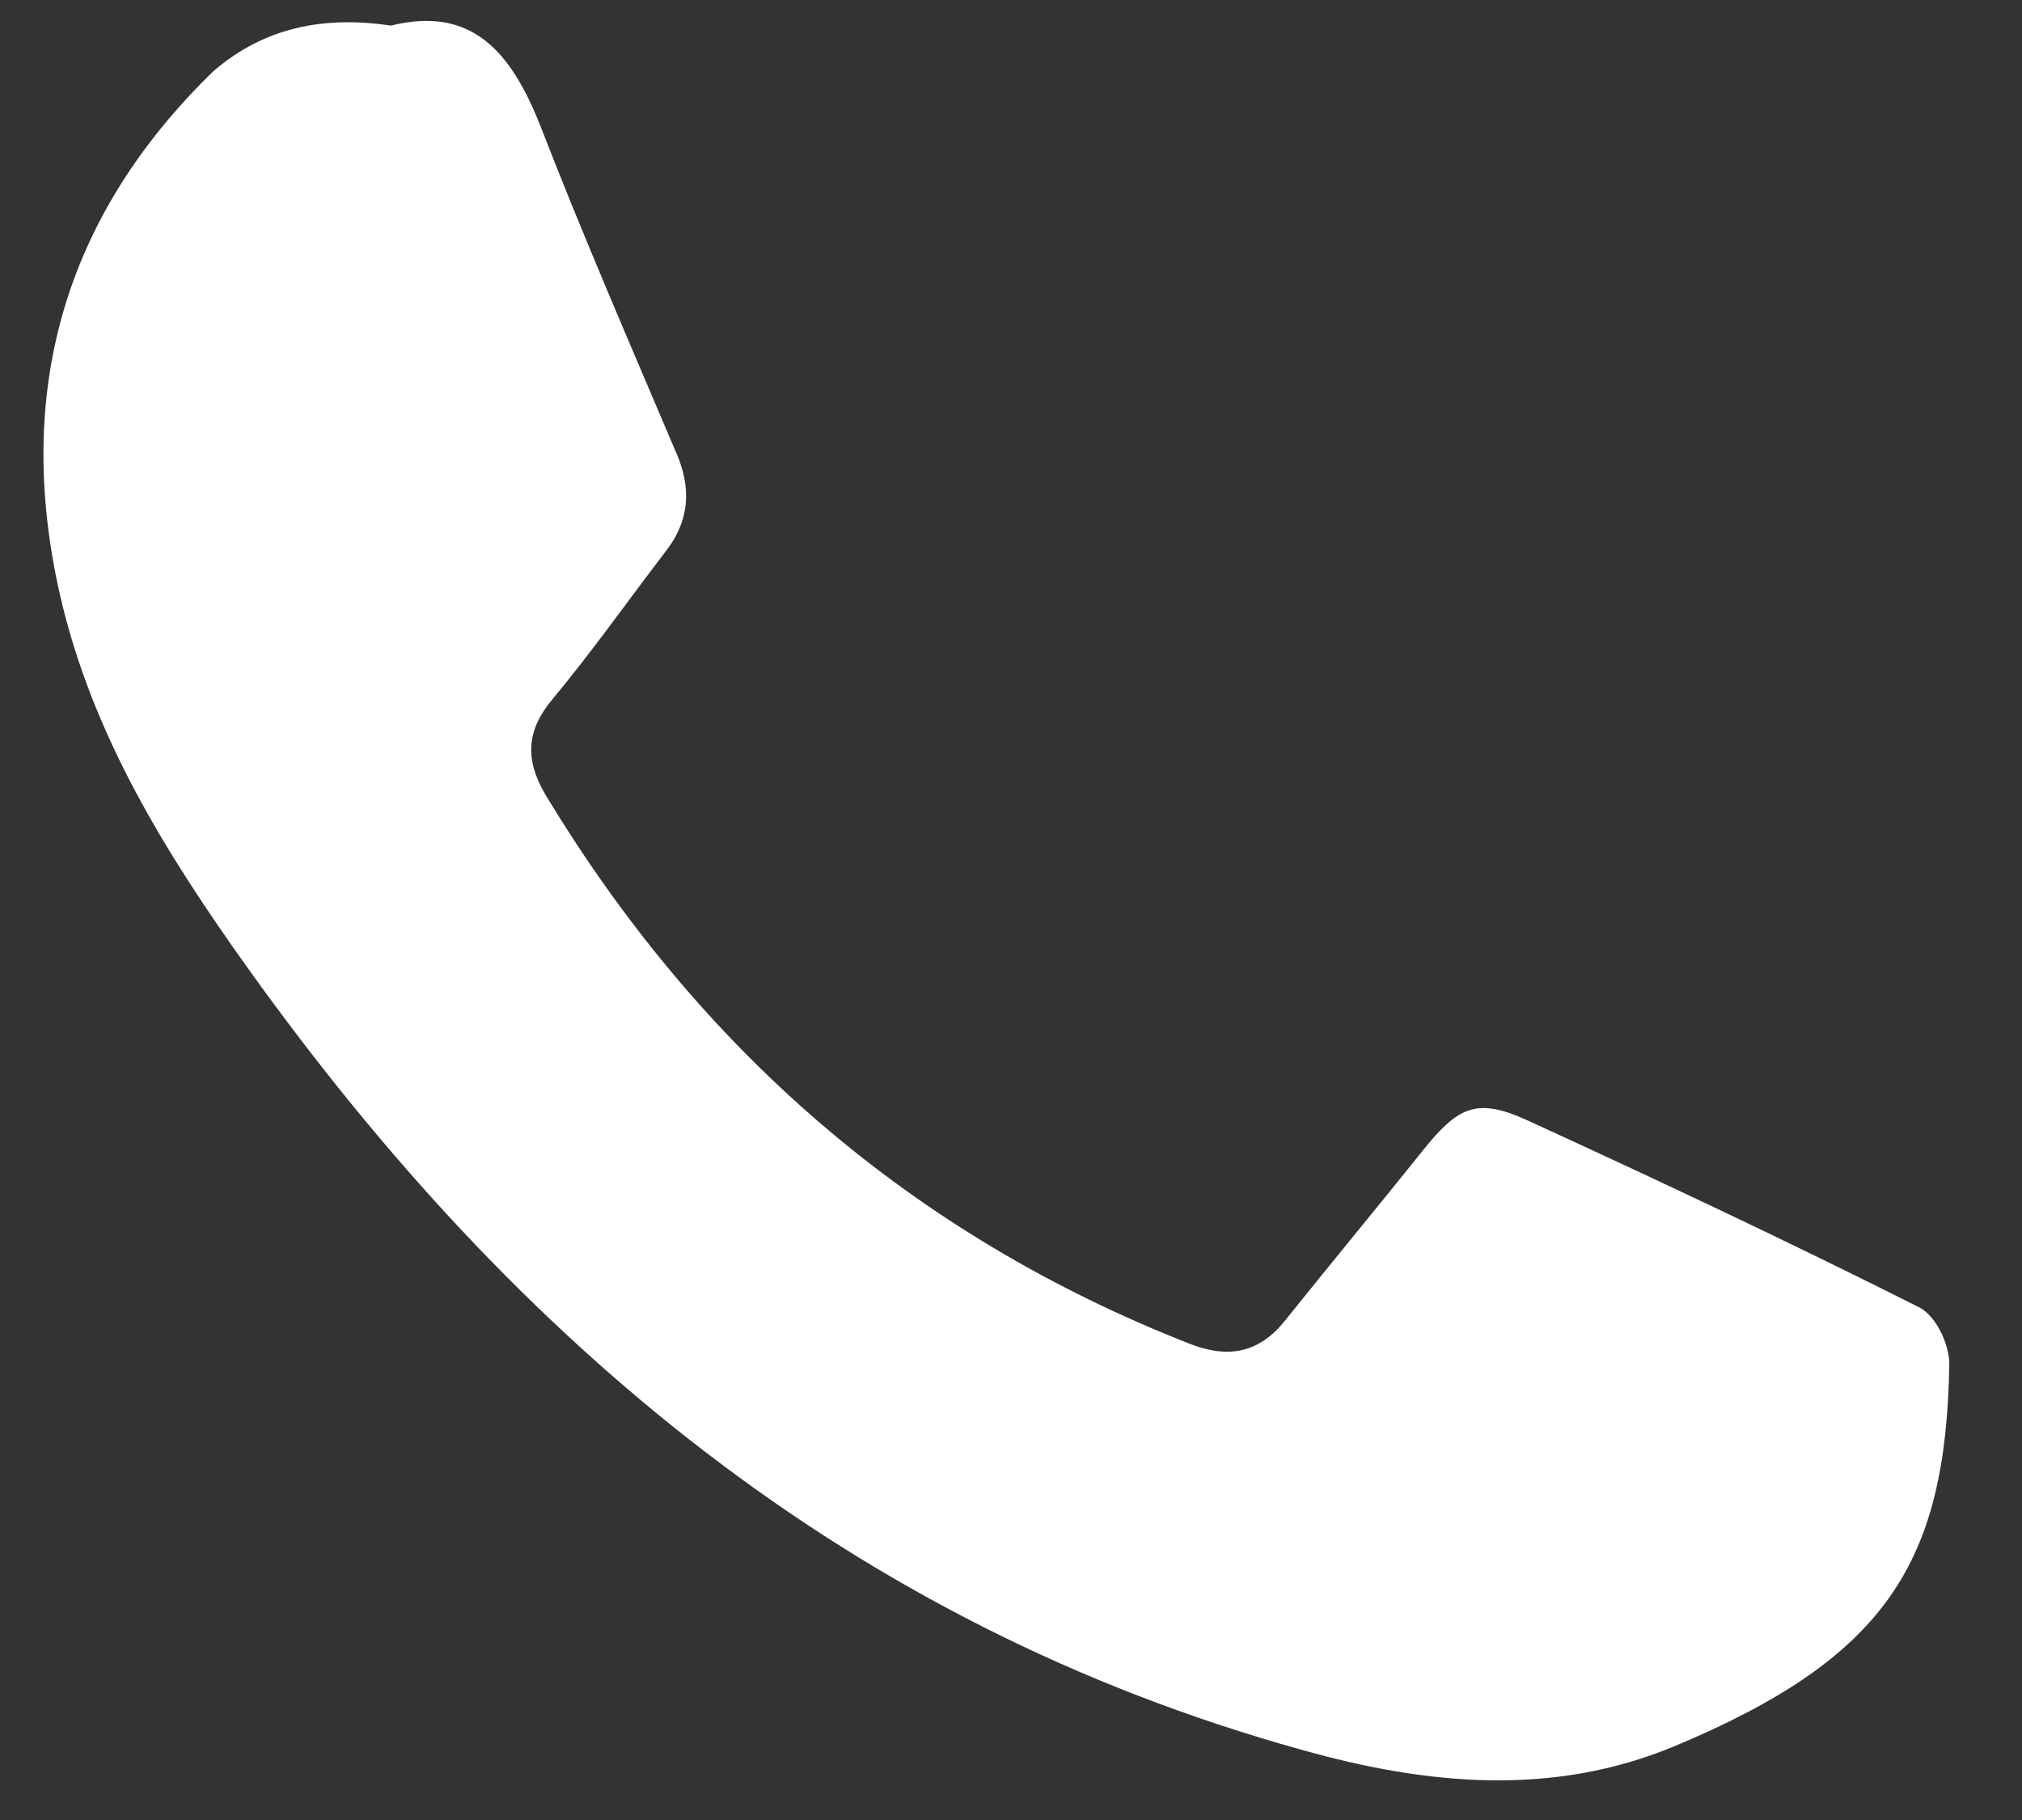 <?xml version="1.0" encoding="UTF-8"?>
<svg xmlns="http://www.w3.org/2000/svg" width="20" height="18" viewBox="0 0 20 18" fill="none">
  <rect x="0" y="0" width="20" height="18" fill="#333333" stroke="none"/>
  <path d="M3.868 0.253C4.671 0.054 5.055 0.519 5.34 1.232C5.757 2.31 6.226 3.389 6.677 4.451C6.844 4.816 6.827 5.148 6.577 5.463C6.209 5.944 5.858 6.441 5.473 6.905C5.206 7.22 5.189 7.503 5.39 7.851C6.911 10.373 9.017 12.214 11.775 13.293C12.16 13.442 12.461 13.374 12.712 13.059C13.163 12.495 13.631 11.932 14.082 11.368C14.417 10.953 14.601 10.854 15.085 11.07C16.389 11.667 17.693 12.281 18.98 12.928C19.148 13.011 19.281 13.293 19.281 13.492C19.248 15.449 18.663 16.394 16.556 17.273C15.353 17.771 14.116 17.655 12.879 17.307C8.399 16.063 5.105 13.275 2.464 9.593C1.645 8.448 0.91 7.271 0.592 5.878C0.141 3.887 0.625 2.145 2.113 0.702C2.615 0.271 3.2 0.154 3.868 0.253Z" fill="white"></path>
</svg>
